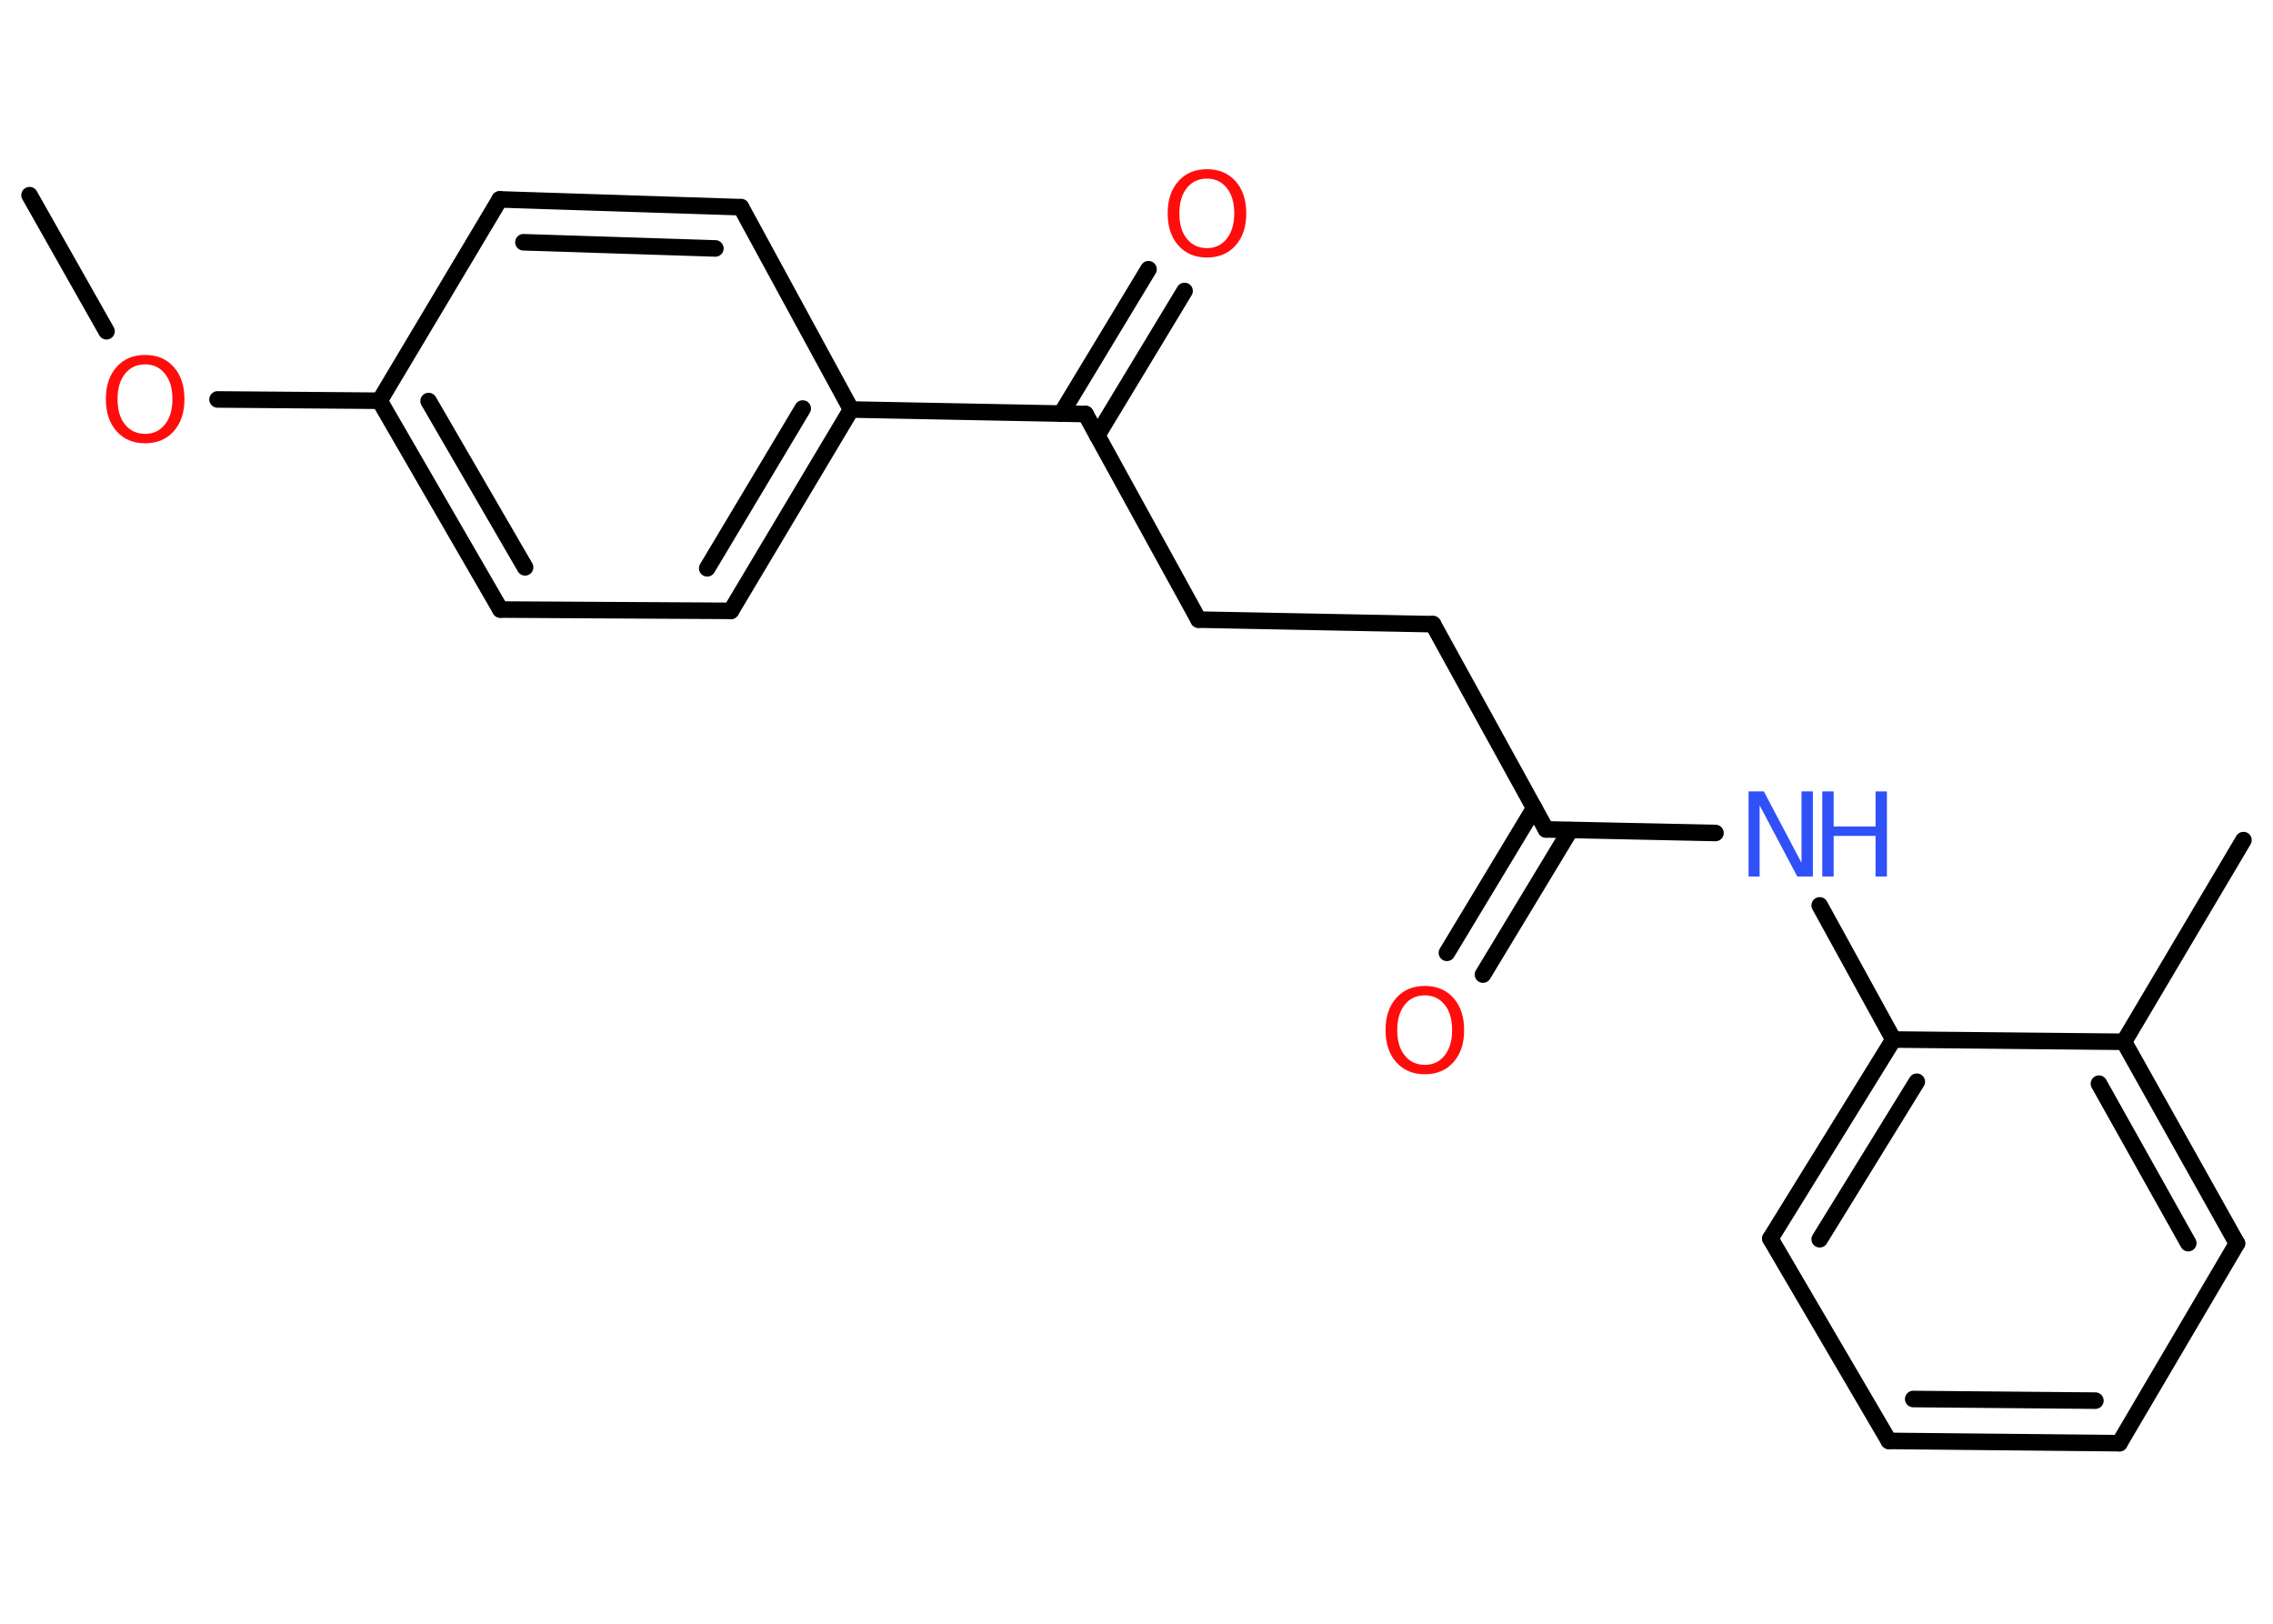 <?xml version='1.0' encoding='UTF-8'?>
<!DOCTYPE svg PUBLIC "-//W3C//DTD SVG 1.1//EN" "http://www.w3.org/Graphics/SVG/1.1/DTD/svg11.dtd">
<svg version='1.2' xmlns='http://www.w3.org/2000/svg' xmlns:xlink='http://www.w3.org/1999/xlink' width='70.0mm' height='50.0mm' viewBox='0 0 70.0 50.0'>
  <desc>Generated by the Chemistry Development Kit (http://github.com/cdk)</desc>
  <g stroke-linecap='round' stroke-linejoin='round' stroke='#000000' stroke-width='.51' fill='#FF0D0D'>
    <rect x='.0' y='.0' width='70.0' height='50.0' fill='#FFFFFF' stroke='none'/>
    <g id='mol1' class='mol'>
      <line id='mol1bnd1' class='bond' x1='.91' y1='6.01' x2='3.28' y2='10.2'/>
      <line id='mol1bnd2' class='bond' x1='6.7' y1='12.3' x2='11.69' y2='12.34'/>
      <g id='mol1bnd3' class='bond'>
        <line x1='11.69' y1='12.34' x2='15.41' y2='18.77'/>
        <line x1='13.2' y1='12.35' x2='16.17' y2='17.47'/>
      </g>
      <line id='mol1bnd4' class='bond' x1='15.41' y1='18.77' x2='22.51' y2='18.81'/>
      <g id='mol1bnd5' class='bond'>
        <line x1='22.51' y1='18.81' x2='26.21' y2='12.61'/>
        <line x1='21.78' y1='17.5' x2='24.72' y2='12.58'/>
      </g>
      <line id='mol1bnd6' class='bond' x1='26.21' y1='12.61' x2='33.43' y2='12.75'/>
      <g id='mol1bnd7' class='bond'>
        <line x1='32.68' y1='12.74' x2='35.37' y2='8.29'/>
        <line x1='33.79' y1='13.41' x2='36.48' y2='8.96'/>
      </g>
      <line id='mol1bnd8' class='bond' x1='33.43' y1='12.75' x2='36.91' y2='19.08'/>
      <line id='mol1bnd9' class='bond' x1='36.91' y1='19.08' x2='44.13' y2='19.22'/>
      <line id='mol1bnd10' class='bond' x1='44.13' y1='19.22' x2='47.61' y2='25.54'/>
      <g id='mol1bnd11' class='bond'>
        <line x1='48.36' y1='25.56' x2='45.67' y2='30.01'/>
        <line x1='47.25' y1='24.88' x2='44.56' y2='29.34'/>
      </g>
      <line id='mol1bnd12' class='bond' x1='47.61' y1='25.54' x2='52.83' y2='25.65'/>
      <line id='mol1bnd13' class='bond' x1='56.04' y1='27.88' x2='58.31' y2='32.01'/>
      <g id='mol1bnd14' class='bond'>
        <line x1='58.31' y1='32.01' x2='54.52' y2='38.14'/>
        <line x1='59.03' y1='33.31' x2='56.04' y2='38.16'/>
      </g>
      <line id='mol1bnd15' class='bond' x1='54.52' y1='38.14' x2='58.17' y2='44.37'/>
      <g id='mol1bnd16' class='bond'>
        <line x1='58.17' y1='44.37' x2='65.27' y2='44.44'/>
        <line x1='58.92' y1='43.08' x2='64.53' y2='43.13'/>
      </g>
      <line id='mol1bnd17' class='bond' x1='65.27' y1='44.44' x2='68.89' y2='38.29'/>
      <g id='mol1bnd18' class='bond'>
        <line x1='68.89' y1='38.29' x2='65.41' y2='32.08'/>
        <line x1='67.39' y1='38.28' x2='64.64' y2='33.37'/>
      </g>
      <line id='mol1bnd19' class='bond' x1='58.31' y1='32.01' x2='65.41' y2='32.08'/>
      <line id='mol1bnd20' class='bond' x1='65.41' y1='32.08' x2='69.09' y2='25.87'/>
      <line id='mol1bnd21' class='bond' x1='26.21' y1='12.61' x2='22.82' y2='6.38'/>
      <g id='mol1bnd22' class='bond'>
        <line x1='22.82' y1='6.38' x2='15.39' y2='6.14'/>
        <line x1='22.03' y1='7.65' x2='16.12' y2='7.46'/>
      </g>
      <line id='mol1bnd23' class='bond' x1='11.69' y1='12.34' x2='15.39' y2='6.14'/>
      <path id='mol1atm2' class='atom' d='M4.47 11.22q-.39 .0 -.62 .29q-.23 .29 -.23 .78q.0 .5 .23 .78q.23 .29 .62 .29q.38 .0 .61 -.29q.23 -.29 .23 -.78q.0 -.5 -.23 -.78q-.23 -.29 -.61 -.29zM4.47 10.93q.55 .0 .88 .37q.33 .37 .33 .99q.0 .62 -.33 .99q-.33 .37 -.88 .37q-.55 .0 -.88 -.37q-.33 -.37 -.33 -.99q.0 -.62 .33 -.99q.33 -.37 .88 -.37z' stroke='none'/>
      <path id='mol1atm8' class='atom' d='M37.17 5.5q-.39 .0 -.62 .29q-.23 .29 -.23 .78q.0 .5 .23 .78q.23 .29 .62 .29q.38 .0 .61 -.29q.23 -.29 .23 -.78q.0 -.5 -.23 -.78q-.23 -.29 -.61 -.29zM37.17 5.21q.55 .0 .88 .37q.33 .37 .33 .99q.0 .62 -.33 .99q-.33 .37 -.88 .37q-.55 .0 -.88 -.37q-.33 -.37 -.33 -.99q.0 -.62 .33 -.99q.33 -.37 .88 -.37z' stroke='none'/>
      <path id='mol1atm12' class='atom' d='M43.88 30.65q-.39 .0 -.62 .29q-.23 .29 -.23 .78q.0 .5 .23 .78q.23 .29 .62 .29q.38 .0 .61 -.29q.23 -.29 .23 -.78q.0 -.5 -.23 -.78q-.23 -.29 -.61 -.29zM43.88 30.36q.55 .0 .88 .37q.33 .37 .33 .99q.0 .62 -.33 .99q-.33 .37 -.88 .37q-.55 .0 -.88 -.37q-.33 -.37 -.33 -.99q.0 -.62 .33 -.99q.33 -.37 .88 -.37z' stroke='none'/>
      <g id='mol1atm13' class='atom'>
        <path d='M53.84 24.37h.48l1.16 2.2v-2.2h.35v2.62h-.48l-1.16 -2.19v2.19h-.34v-2.62z' stroke='none' fill='#3050F8'/>
        <path d='M56.12 24.37h.35v1.08h1.29v-1.08h.35v2.62h-.35v-1.25h-1.29v1.25h-.35v-2.62z' stroke='none' fill='#3050F8'/>
      </g>
    </g>
  </g>
</svg>
